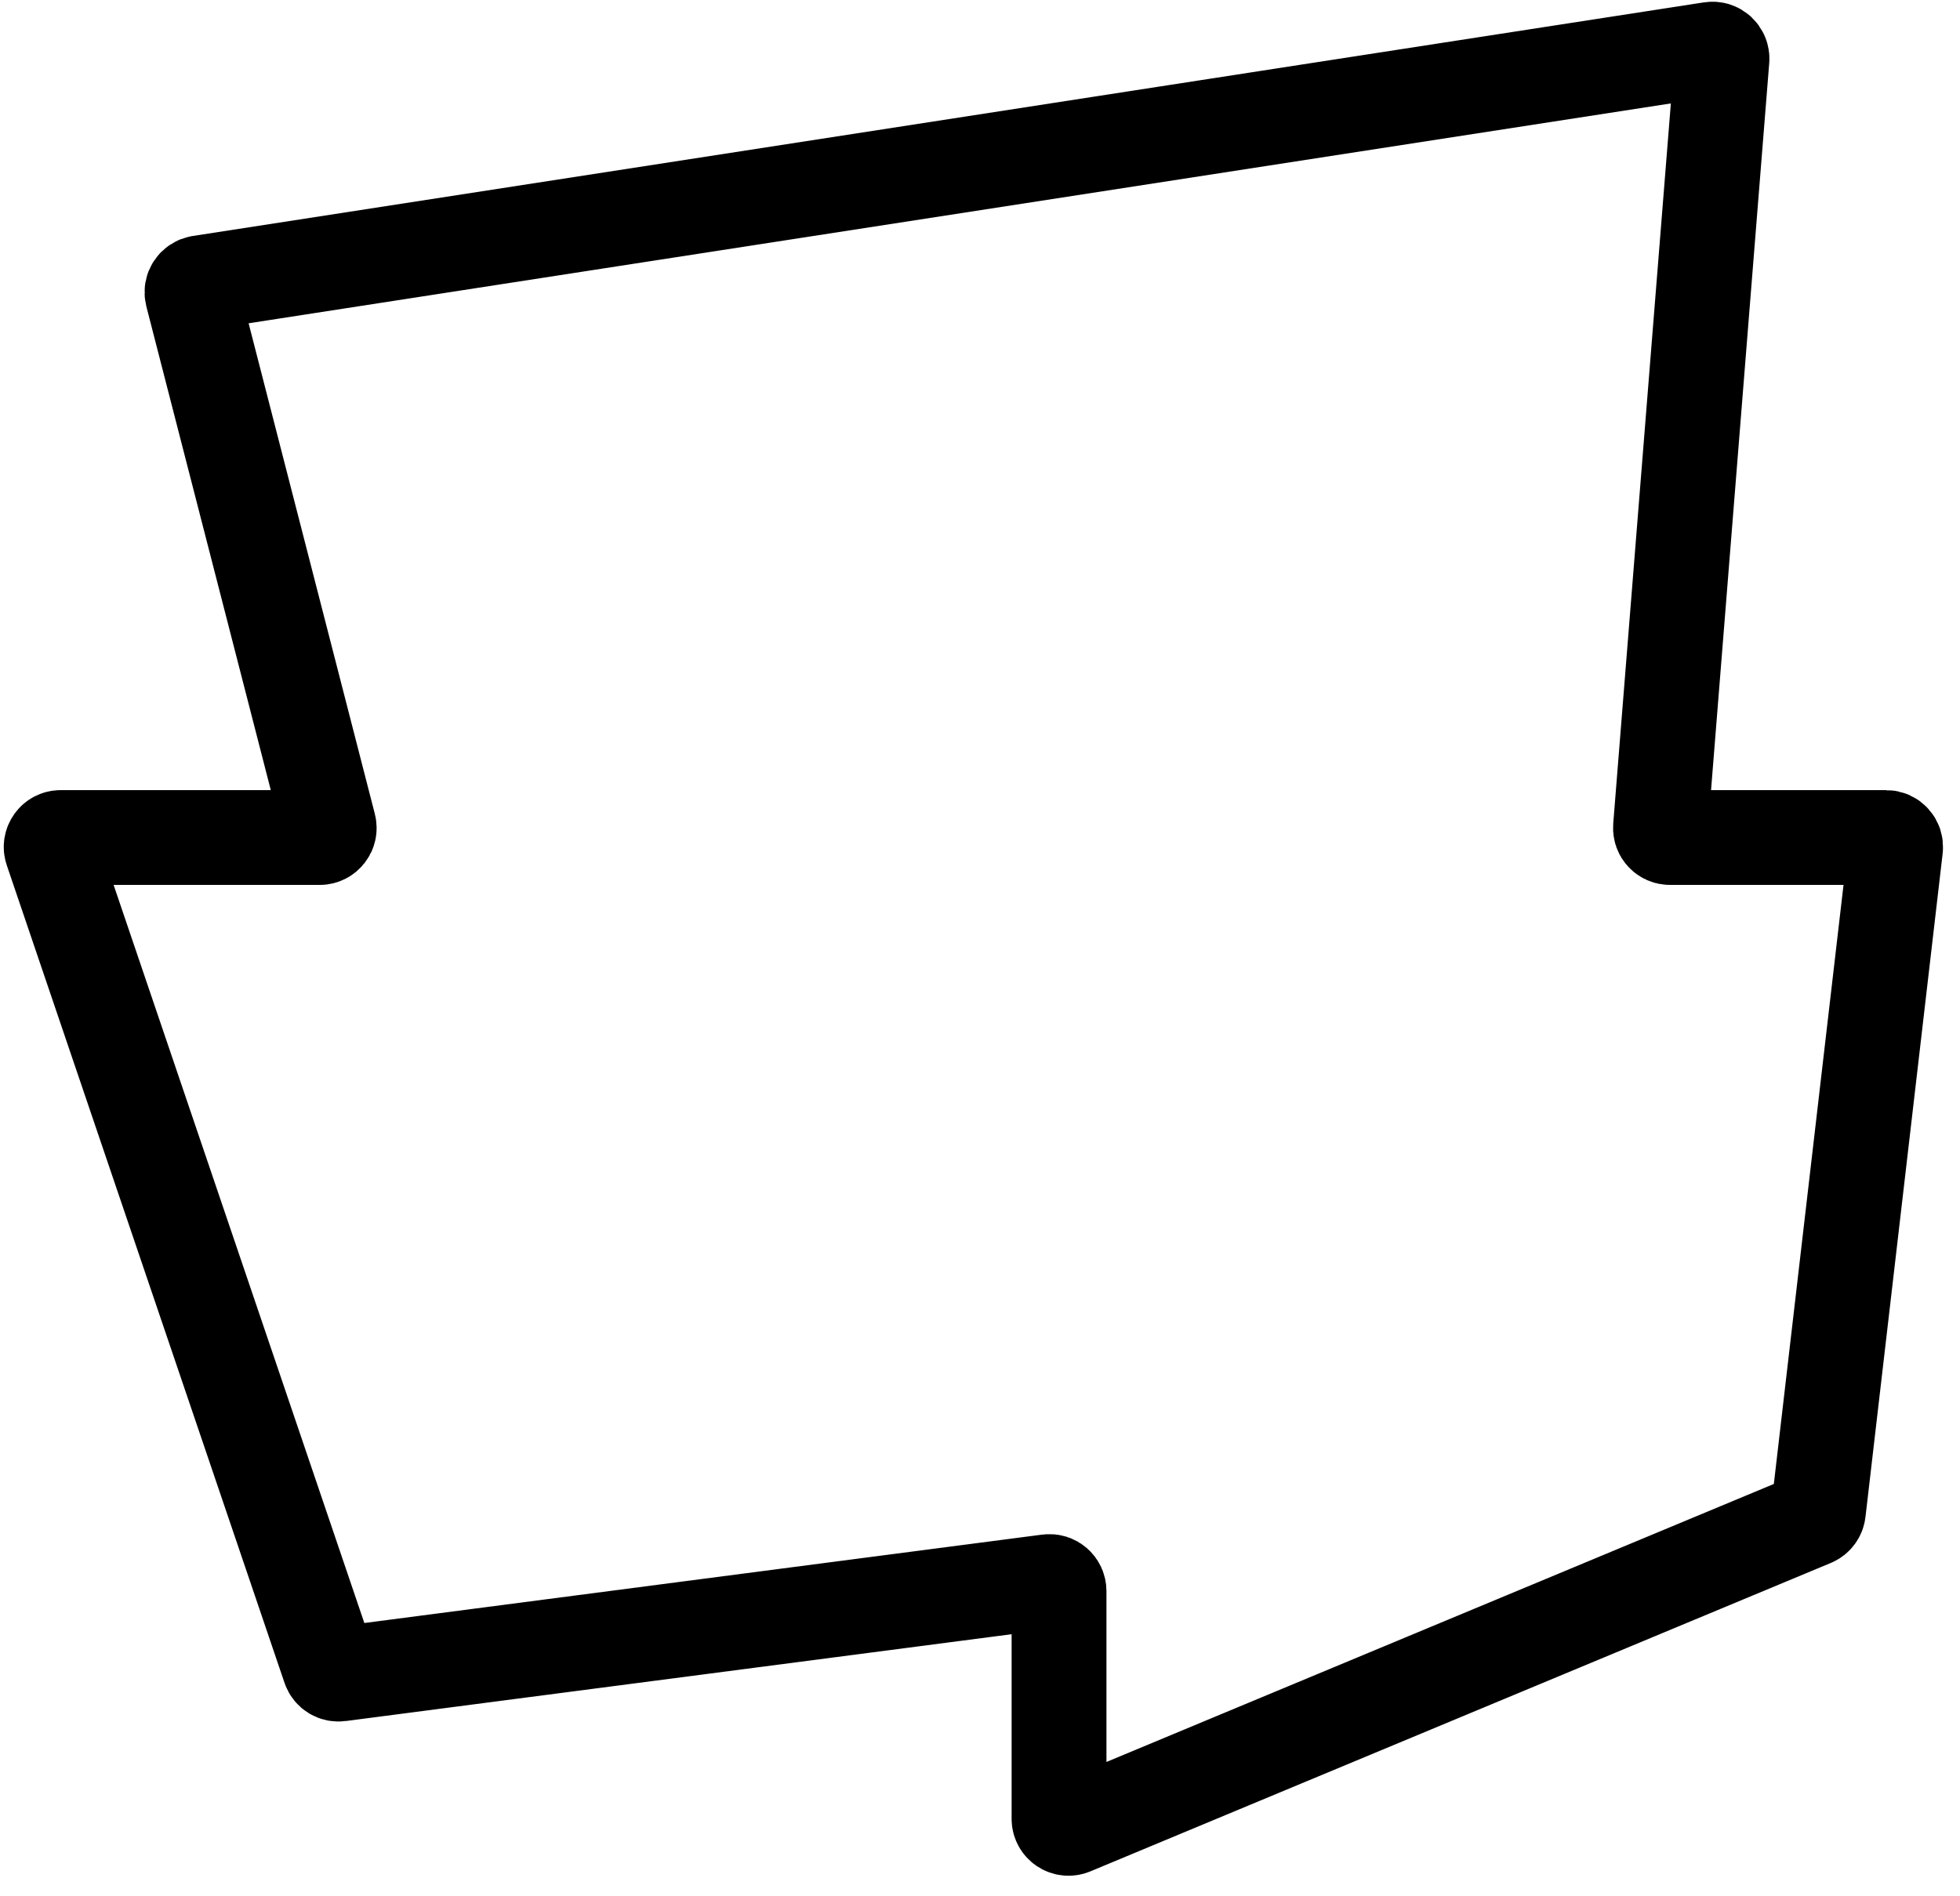 <svg width="62" height="60" viewBox="0 0 62 60" fill="none" xmlns="http://www.w3.org/2000/svg">
<path d="M54.125 1.558L6.327 8.949C6.152 8.977 6.038 9.149 6.082 9.321L10.404 26.125C10.453 26.315 10.309 26.5 10.113 26.5H1.919C1.713 26.5 1.569 26.702 1.635 26.896L10.421 52.767C10.467 52.903 10.602 52.987 10.744 52.968L33.161 50.044C33.341 50.021 33.5 50.161 33.5 50.342V57.55C33.5 57.764 33.718 57.909 33.915 57.827L57.338 48.068C57.438 48.026 57.508 47.933 57.52 47.825L59.961 26.835C59.982 26.656 59.843 26.5 59.663 26.5H52.825C52.65 26.5 52.512 26.351 52.526 26.176L54.47 1.878C54.485 1.685 54.316 1.528 54.125 1.558Z" stroke="black" stroke-width="3"/>
</svg>
